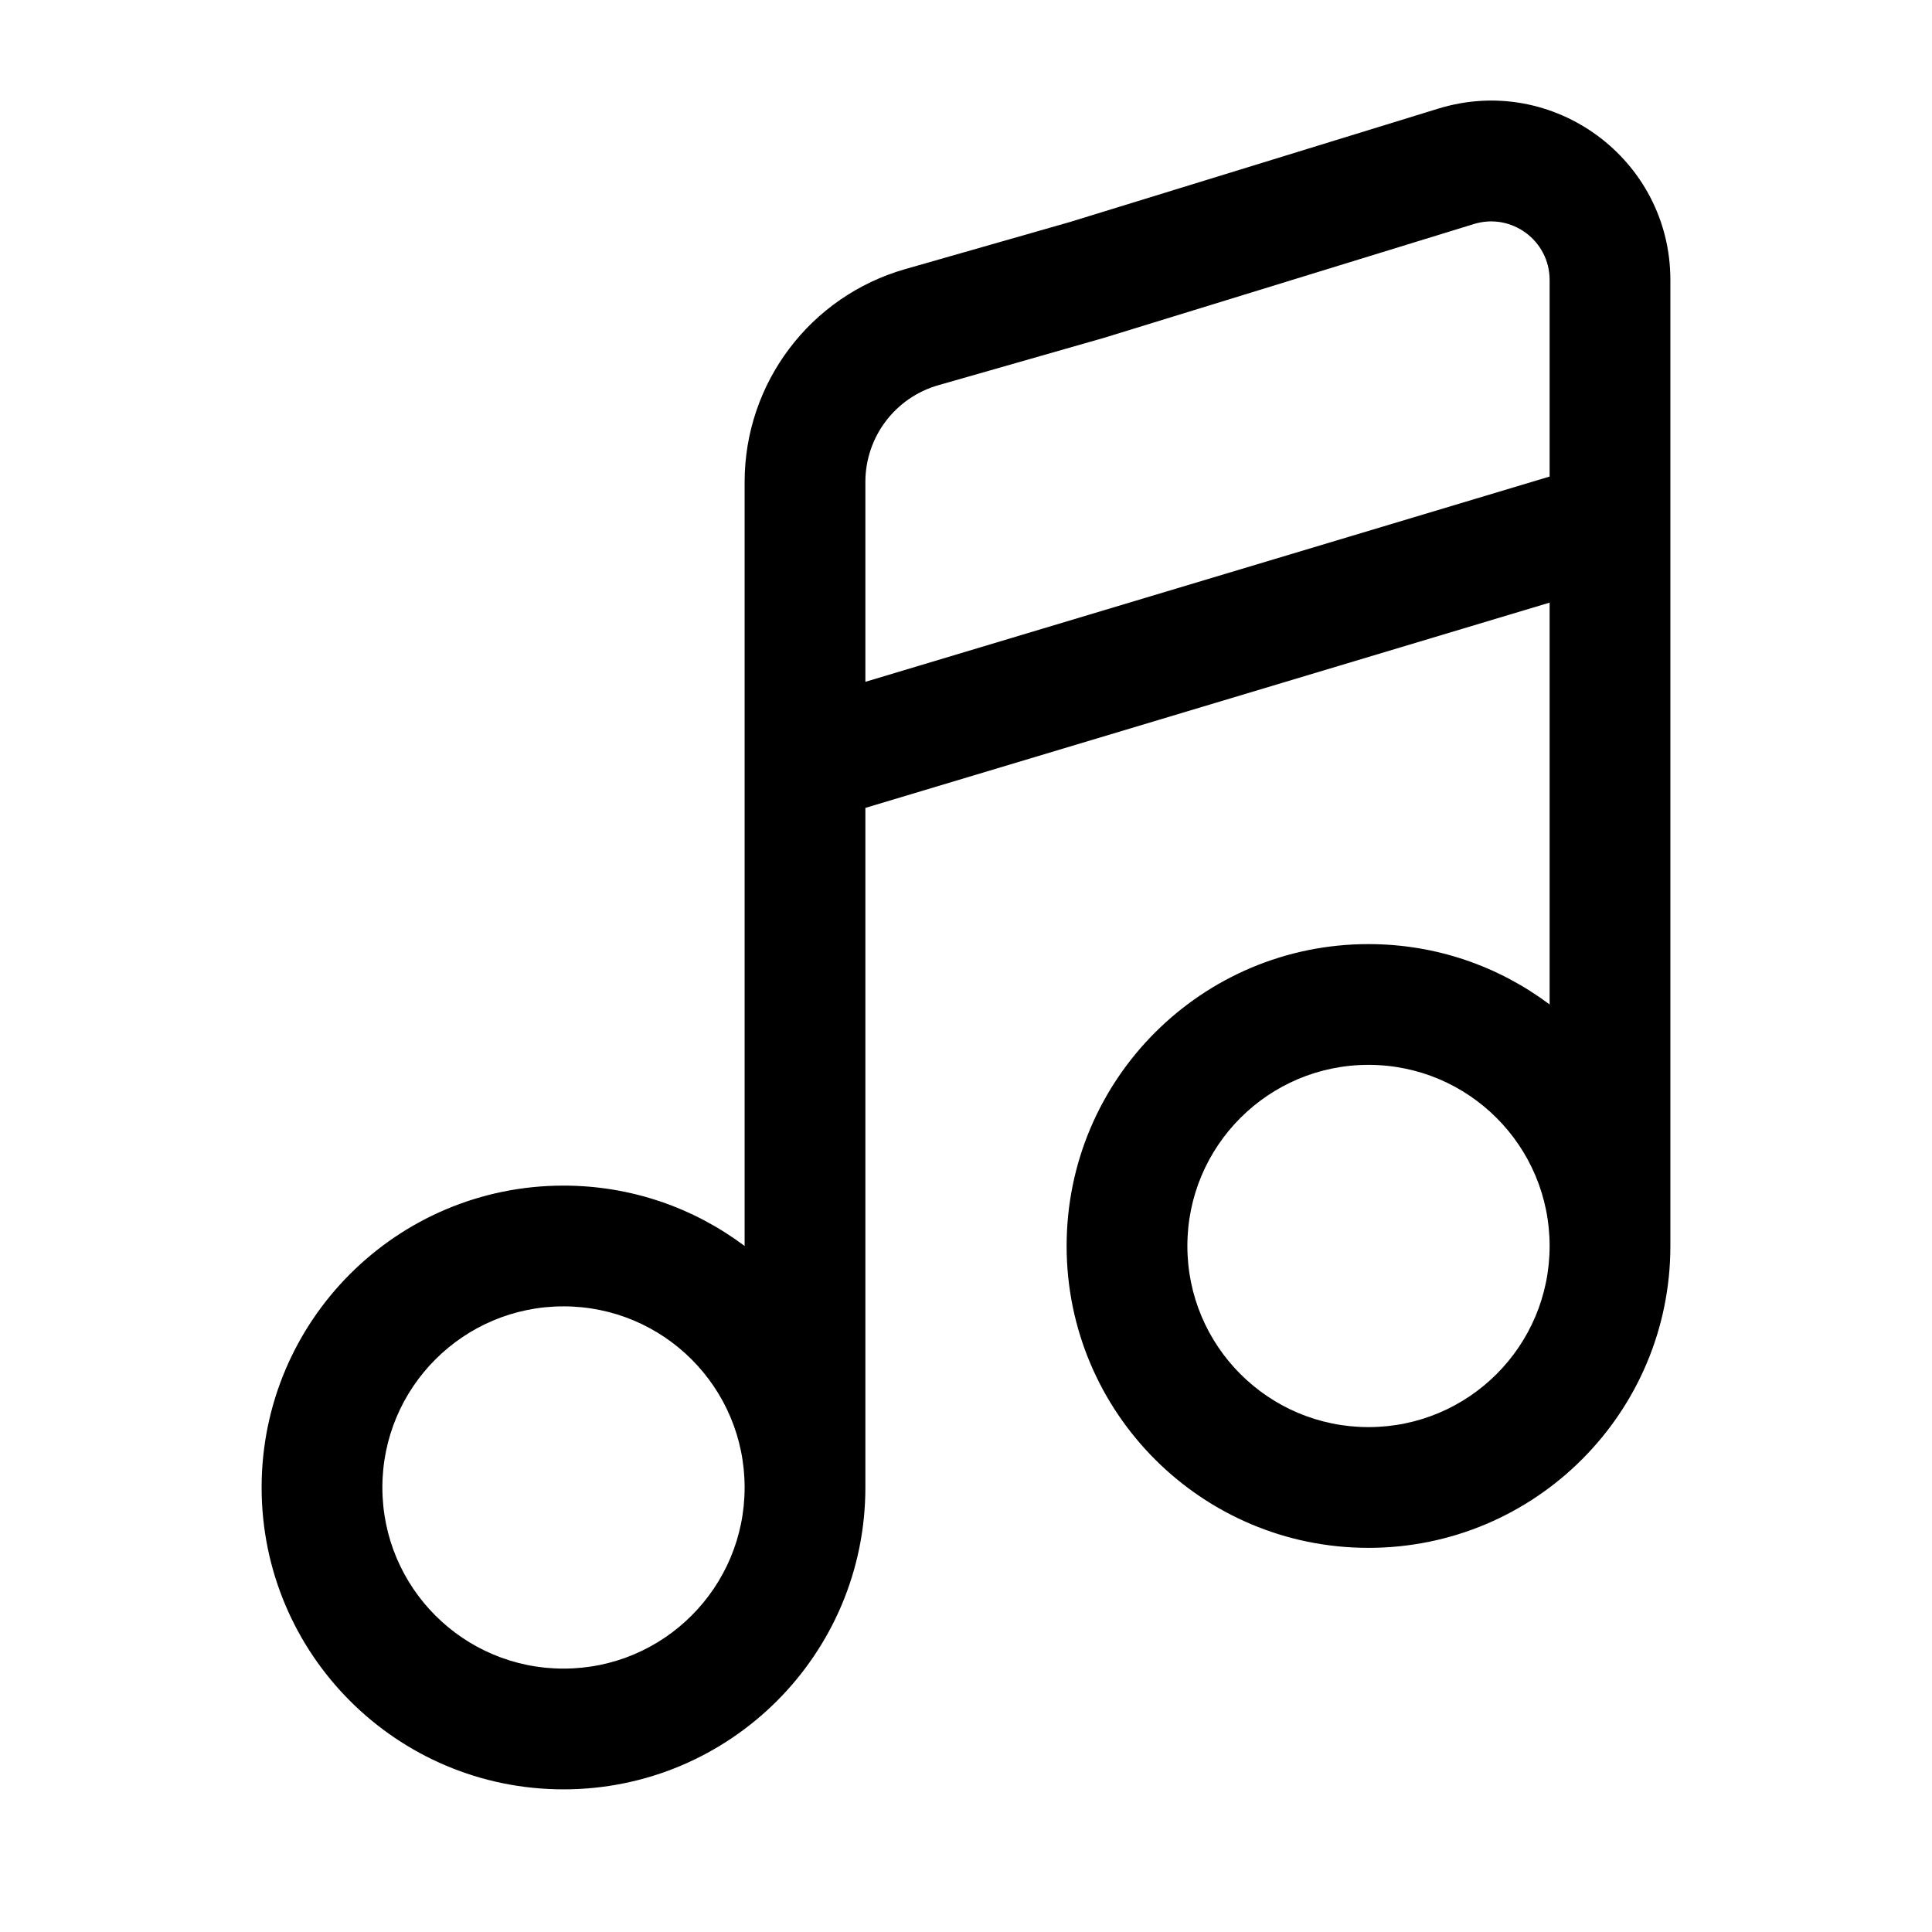 <svg viewBox="0 0 24 24" fill="none" xmlns="http://www.w3.org/2000/svg">
<path fill-rule="evenodd" clip-rule="evenodd" d="M10.75 10.036L19.25 7.486V12.478C18.623 12.007 17.844 11.728 17 11.728C14.929 11.728 13.25 13.407 13.25 15.478C13.25 17.549 14.929 19.228 17 19.228C19.071 19.228 20.75 17.549 20.75 15.478V3.478C20.75 1.98 19.3 0.909 17.868 1.349L13.287 2.759L11.245 3.343C10.064 3.68 9.25 4.759 9.25 5.987V15.478C8.623 15.007 7.844 14.728 7 14.728C4.929 14.728 3.25 16.407 3.25 18.478C3.25 20.549 4.929 22.228 7 22.228C9.071 22.228 10.75 20.549 10.75 18.478V10.036ZM18.309 2.783C18.777 2.639 19.25 2.989 19.25 3.478V5.92L10.75 8.47V5.987C10.75 5.429 11.12 4.938 11.657 4.785L13.713 4.197L18.309 2.783ZM17 13.228C18.243 13.228 19.25 14.236 19.25 15.478C19.25 16.721 18.243 17.728 17 17.728C15.757 17.728 14.75 16.721 14.75 15.478C14.75 14.236 15.757 13.228 17 13.228ZM7 16.228C8.243 16.228 9.25 17.235 9.25 18.478C9.25 19.721 8.243 20.728 7 20.728C5.757 20.728 4.75 19.721 4.75 18.478C4.75 17.235 5.757 16.228 7 16.228Z" fill="currentColor"/>
</svg>
